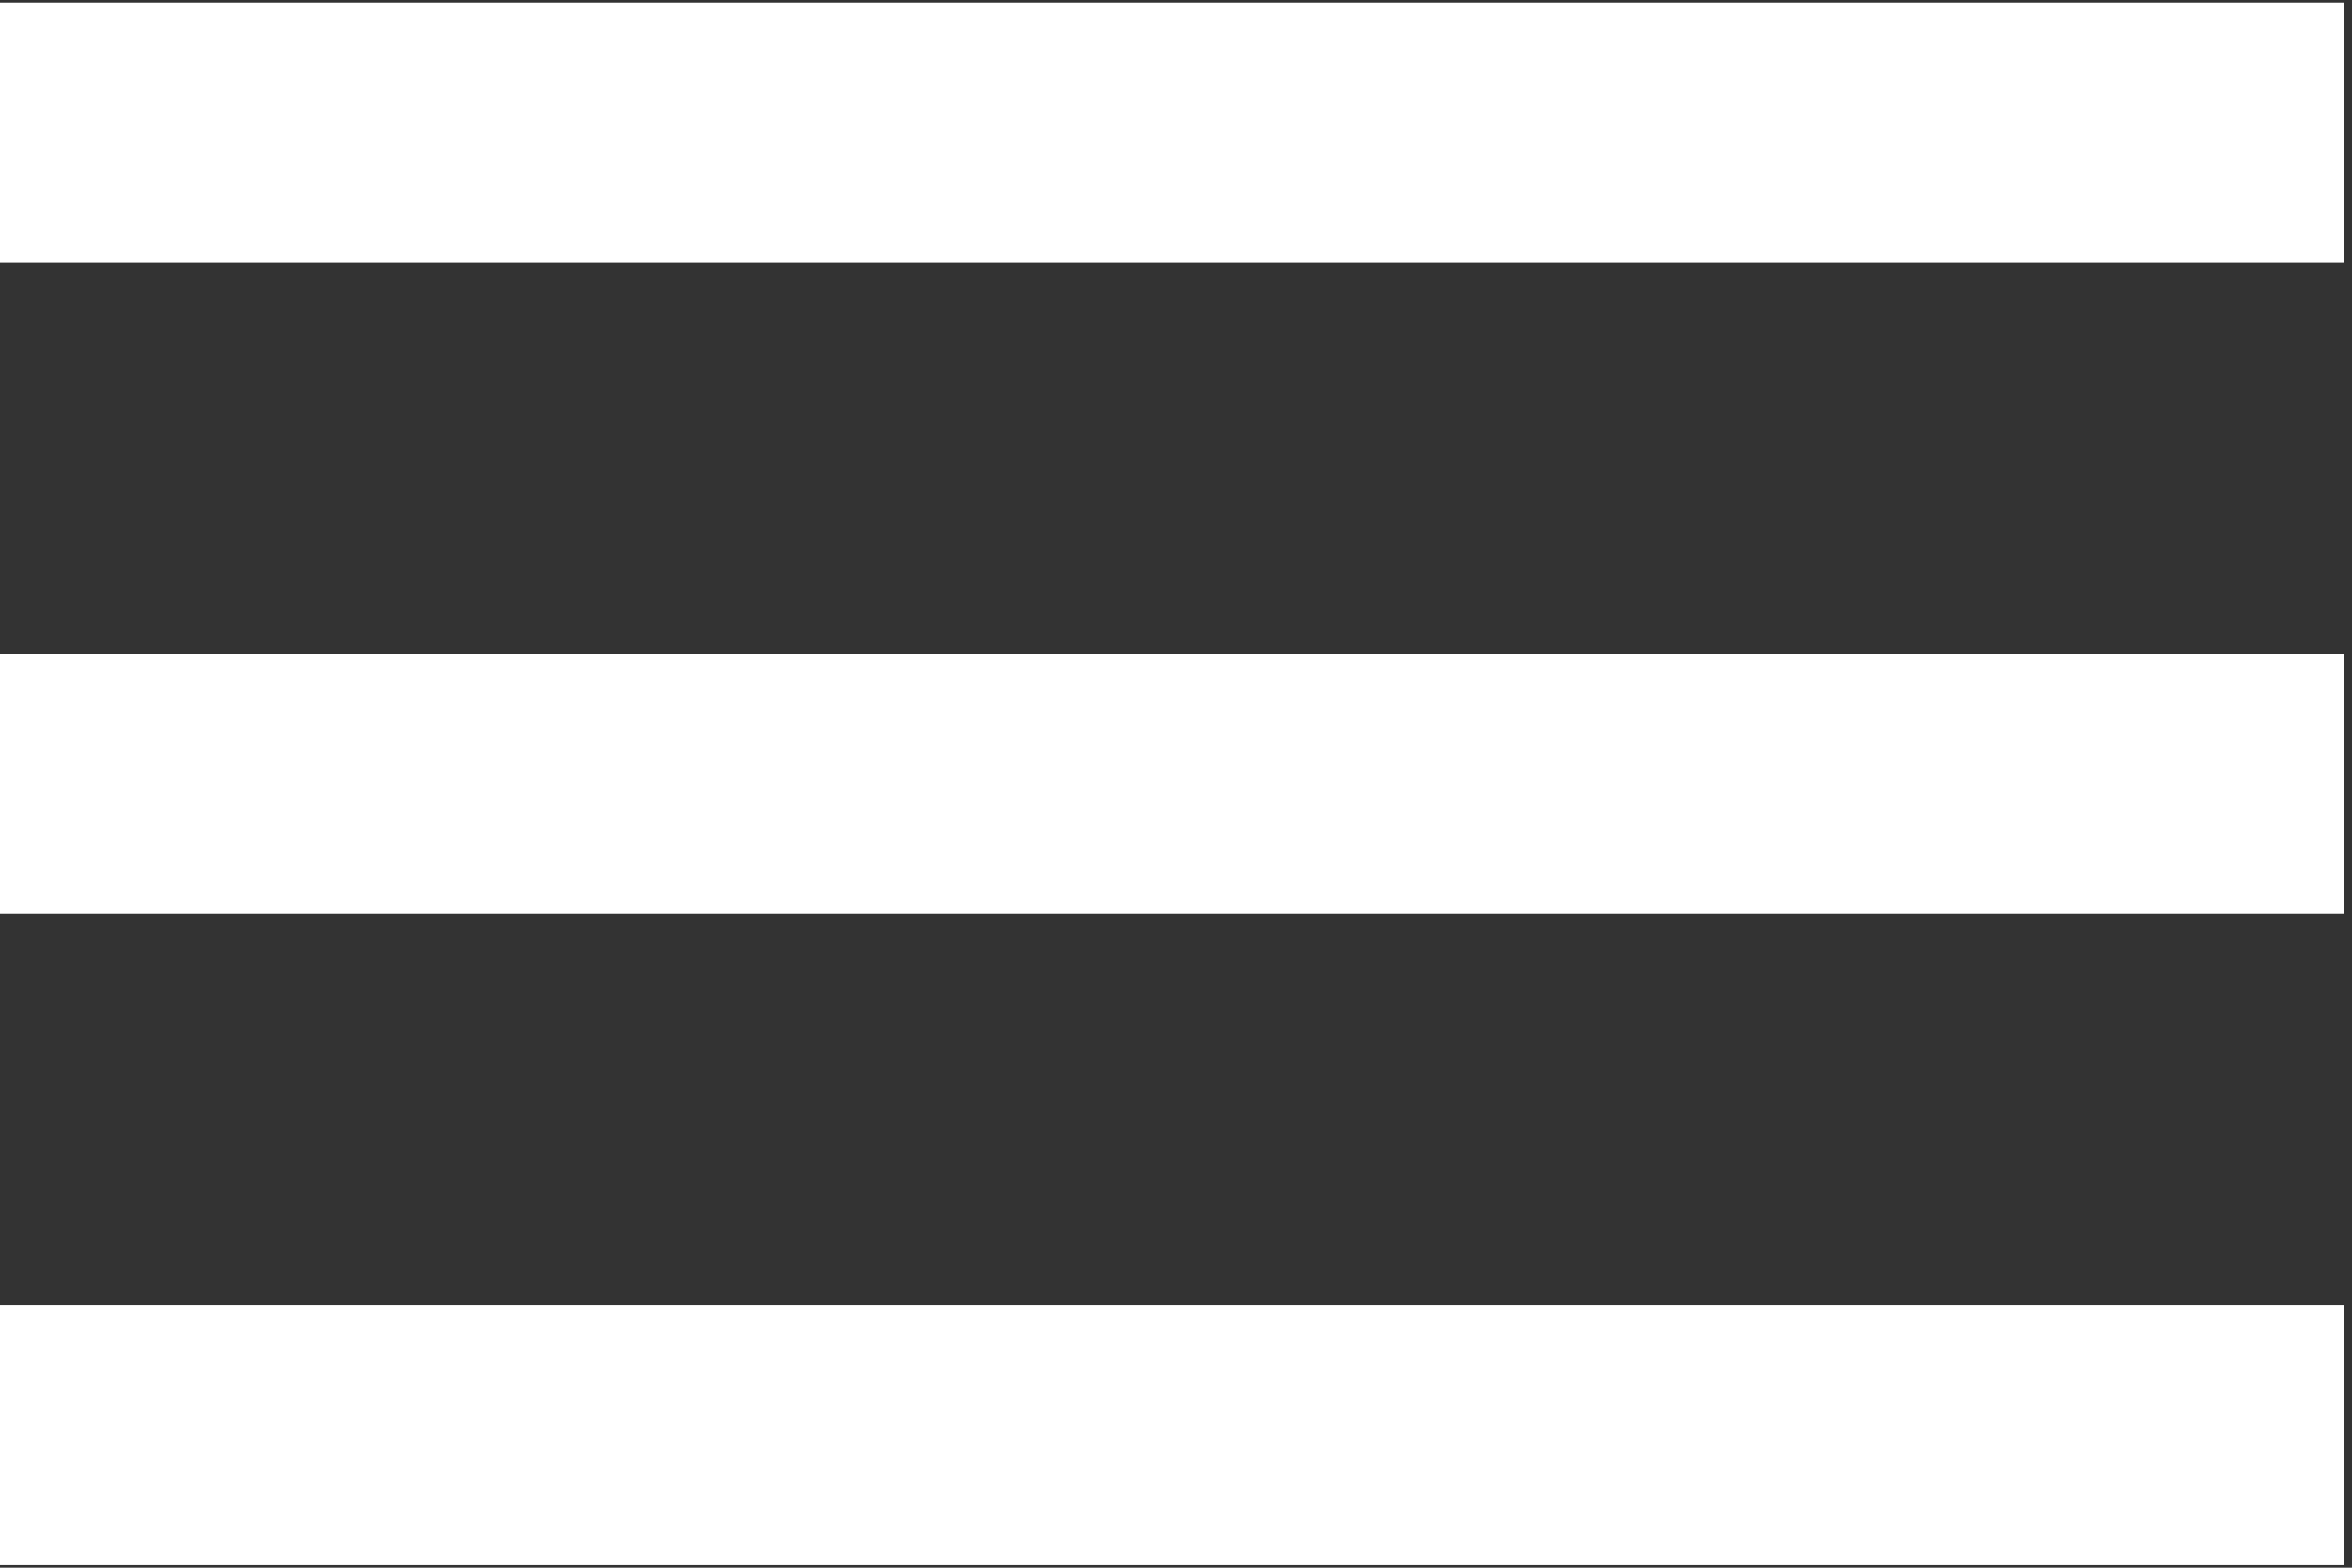 <svg width="30" height="20" viewBox="0 0 30 20" xmlns="http://www.w3.org/2000/svg"><rect x="0" y="0" width="30" height="20" fill="#333333" stroke="none"/><title>menu-button</title><path d="M0 19.967h29.902v-3.322H0v3.322zm0-8.306h29.902V8.34H0v3.322zM0 .033v3.322h29.902V.033H0z" fill="#FFF" fill-rule="nonzero"/></svg>